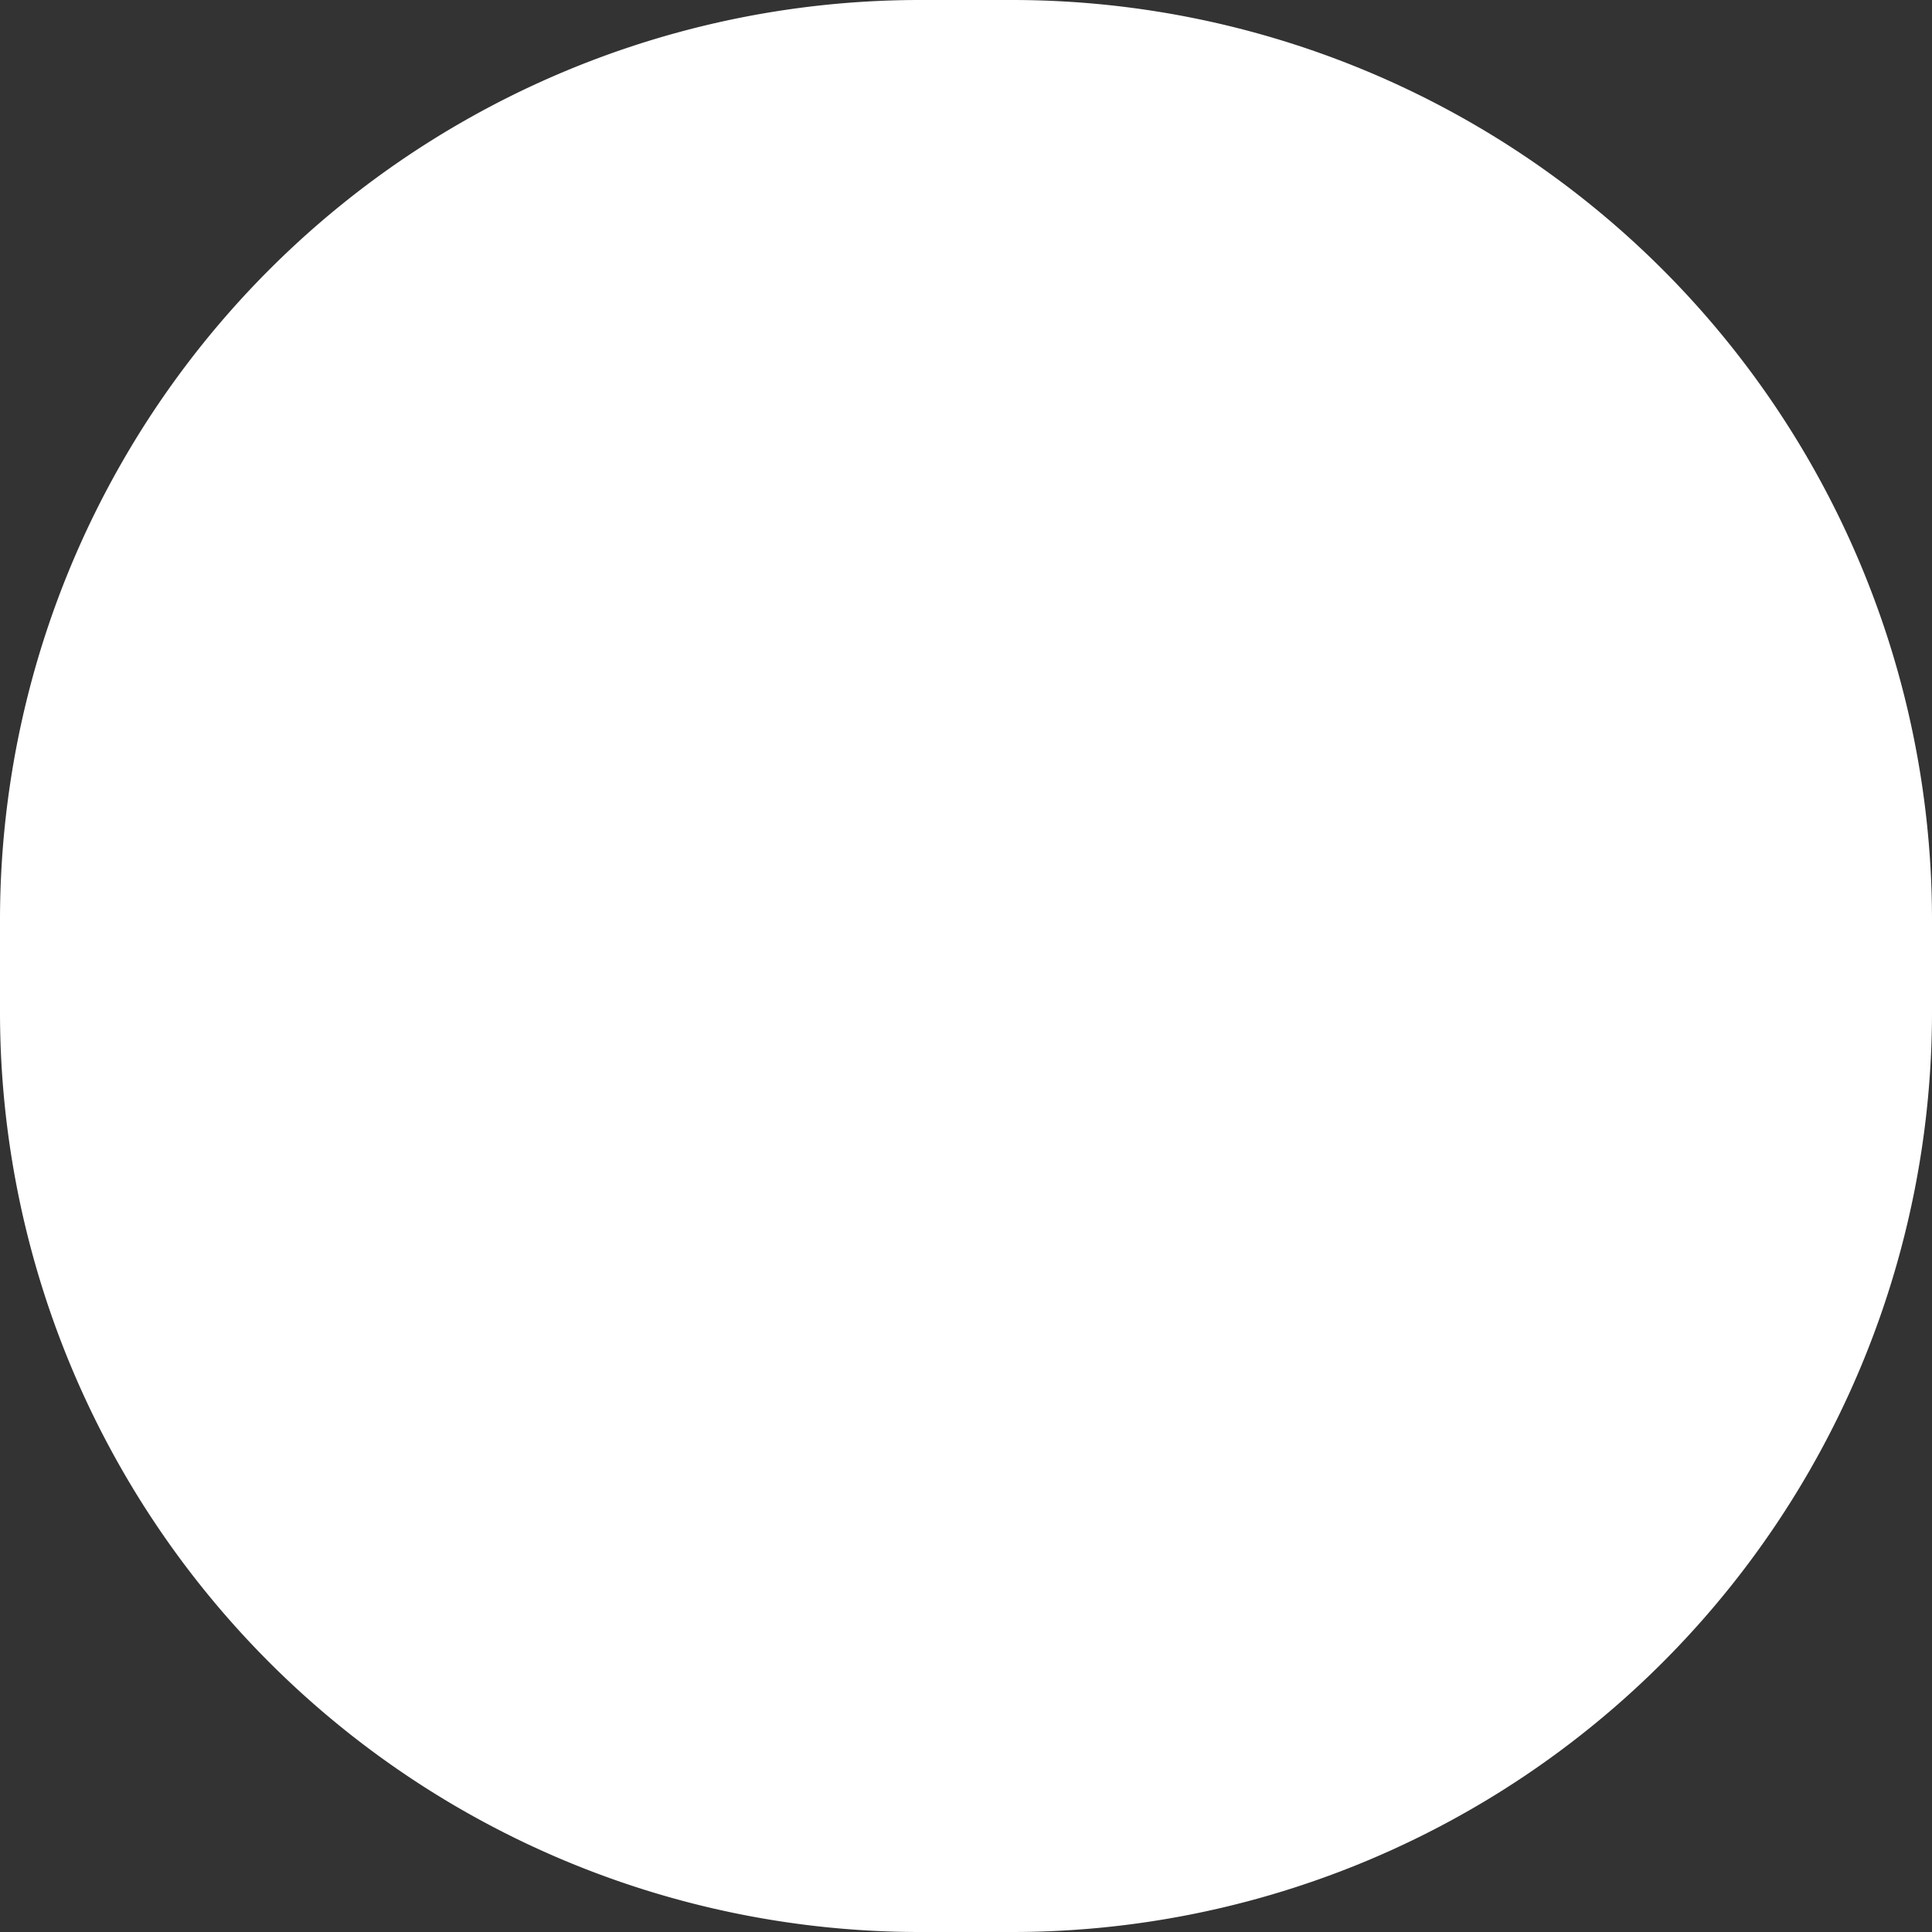 <?xml version="1.0" encoding="UTF-8" standalone="no"?>
<!-- Created with Inkscape (http://www.inkscape.org/) -->

<svg
   width="42"
   height="42"
   viewBox="0 0 11.113 11.113"
   version="1.1"
   id="svg1"
   inkscape:export-filename="RoundedRectangle.png"
   inkscape:export-xdpi="192"
   inkscape:export-ydpi="192"
   inkscape:version="1.3 (0e150ed6c4, 2023-07-21)"
   sodipodi:docname="그리기1.svg"
   xmlns:inkscape="http://www.inkscape.org/namespaces/inkscape"
   xmlns:sodipodi="http://sodipodi.sourceforge.net/DTD/sodipodi-0.dtd"
   xmlns="http://www.w3.org/2000/svg"
   xmlns:svg="http://www.w3.org/2000/svg">
  <rect x="0" y="0" width="11.113" height="11.113" fill="#333333" stroke="none"/>
  <sodipodi:namedview
     id="namedview1"
     pagecolor="#ffffff"
     bordercolor="#000000"
     borderopacity="0.25"
     inkscape:showpageshadow="2"
     inkscape:pageopacity="0.0"
     inkscape:pagecheckerboard="true"
     inkscape:deskcolor="#d1d1d1"
     inkscape:document-units="px"
     inkscape:zoom="8.0328441"
     inkscape:cx="27.263071"
     inkscape:cy="31.43345"
     inkscape:window-width="1726"
     inkscape:window-height="993"
     inkscape:window-x="663"
     inkscape:window-y="0"
     inkscape:window-maximized="0"
     inkscape:current-layer="layer1" />
  <defs
     id="defs1" />
  <g
     inkscape:label="Layer 1"
     inkscape:groupmode="layer"
     id="layer1">
    <path
       id="path1"
       style="fill:#ffffff;stroke-width:4.555;stroke-linecap:round"
       d="M 5.292 0 A 5.292 5.292 0 0 0 0 5.292 L 0 5.821 A 5.292 5.292 0 0 0 5.292 11.113 L 5.821 11.113 A 5.292 5.292 0 0 0 11.113 5.821 L 11.113 5.292 A 5.292 5.292 0 0 0 5.821 0 L 5.292 0 z " />
  </g>
</svg>
